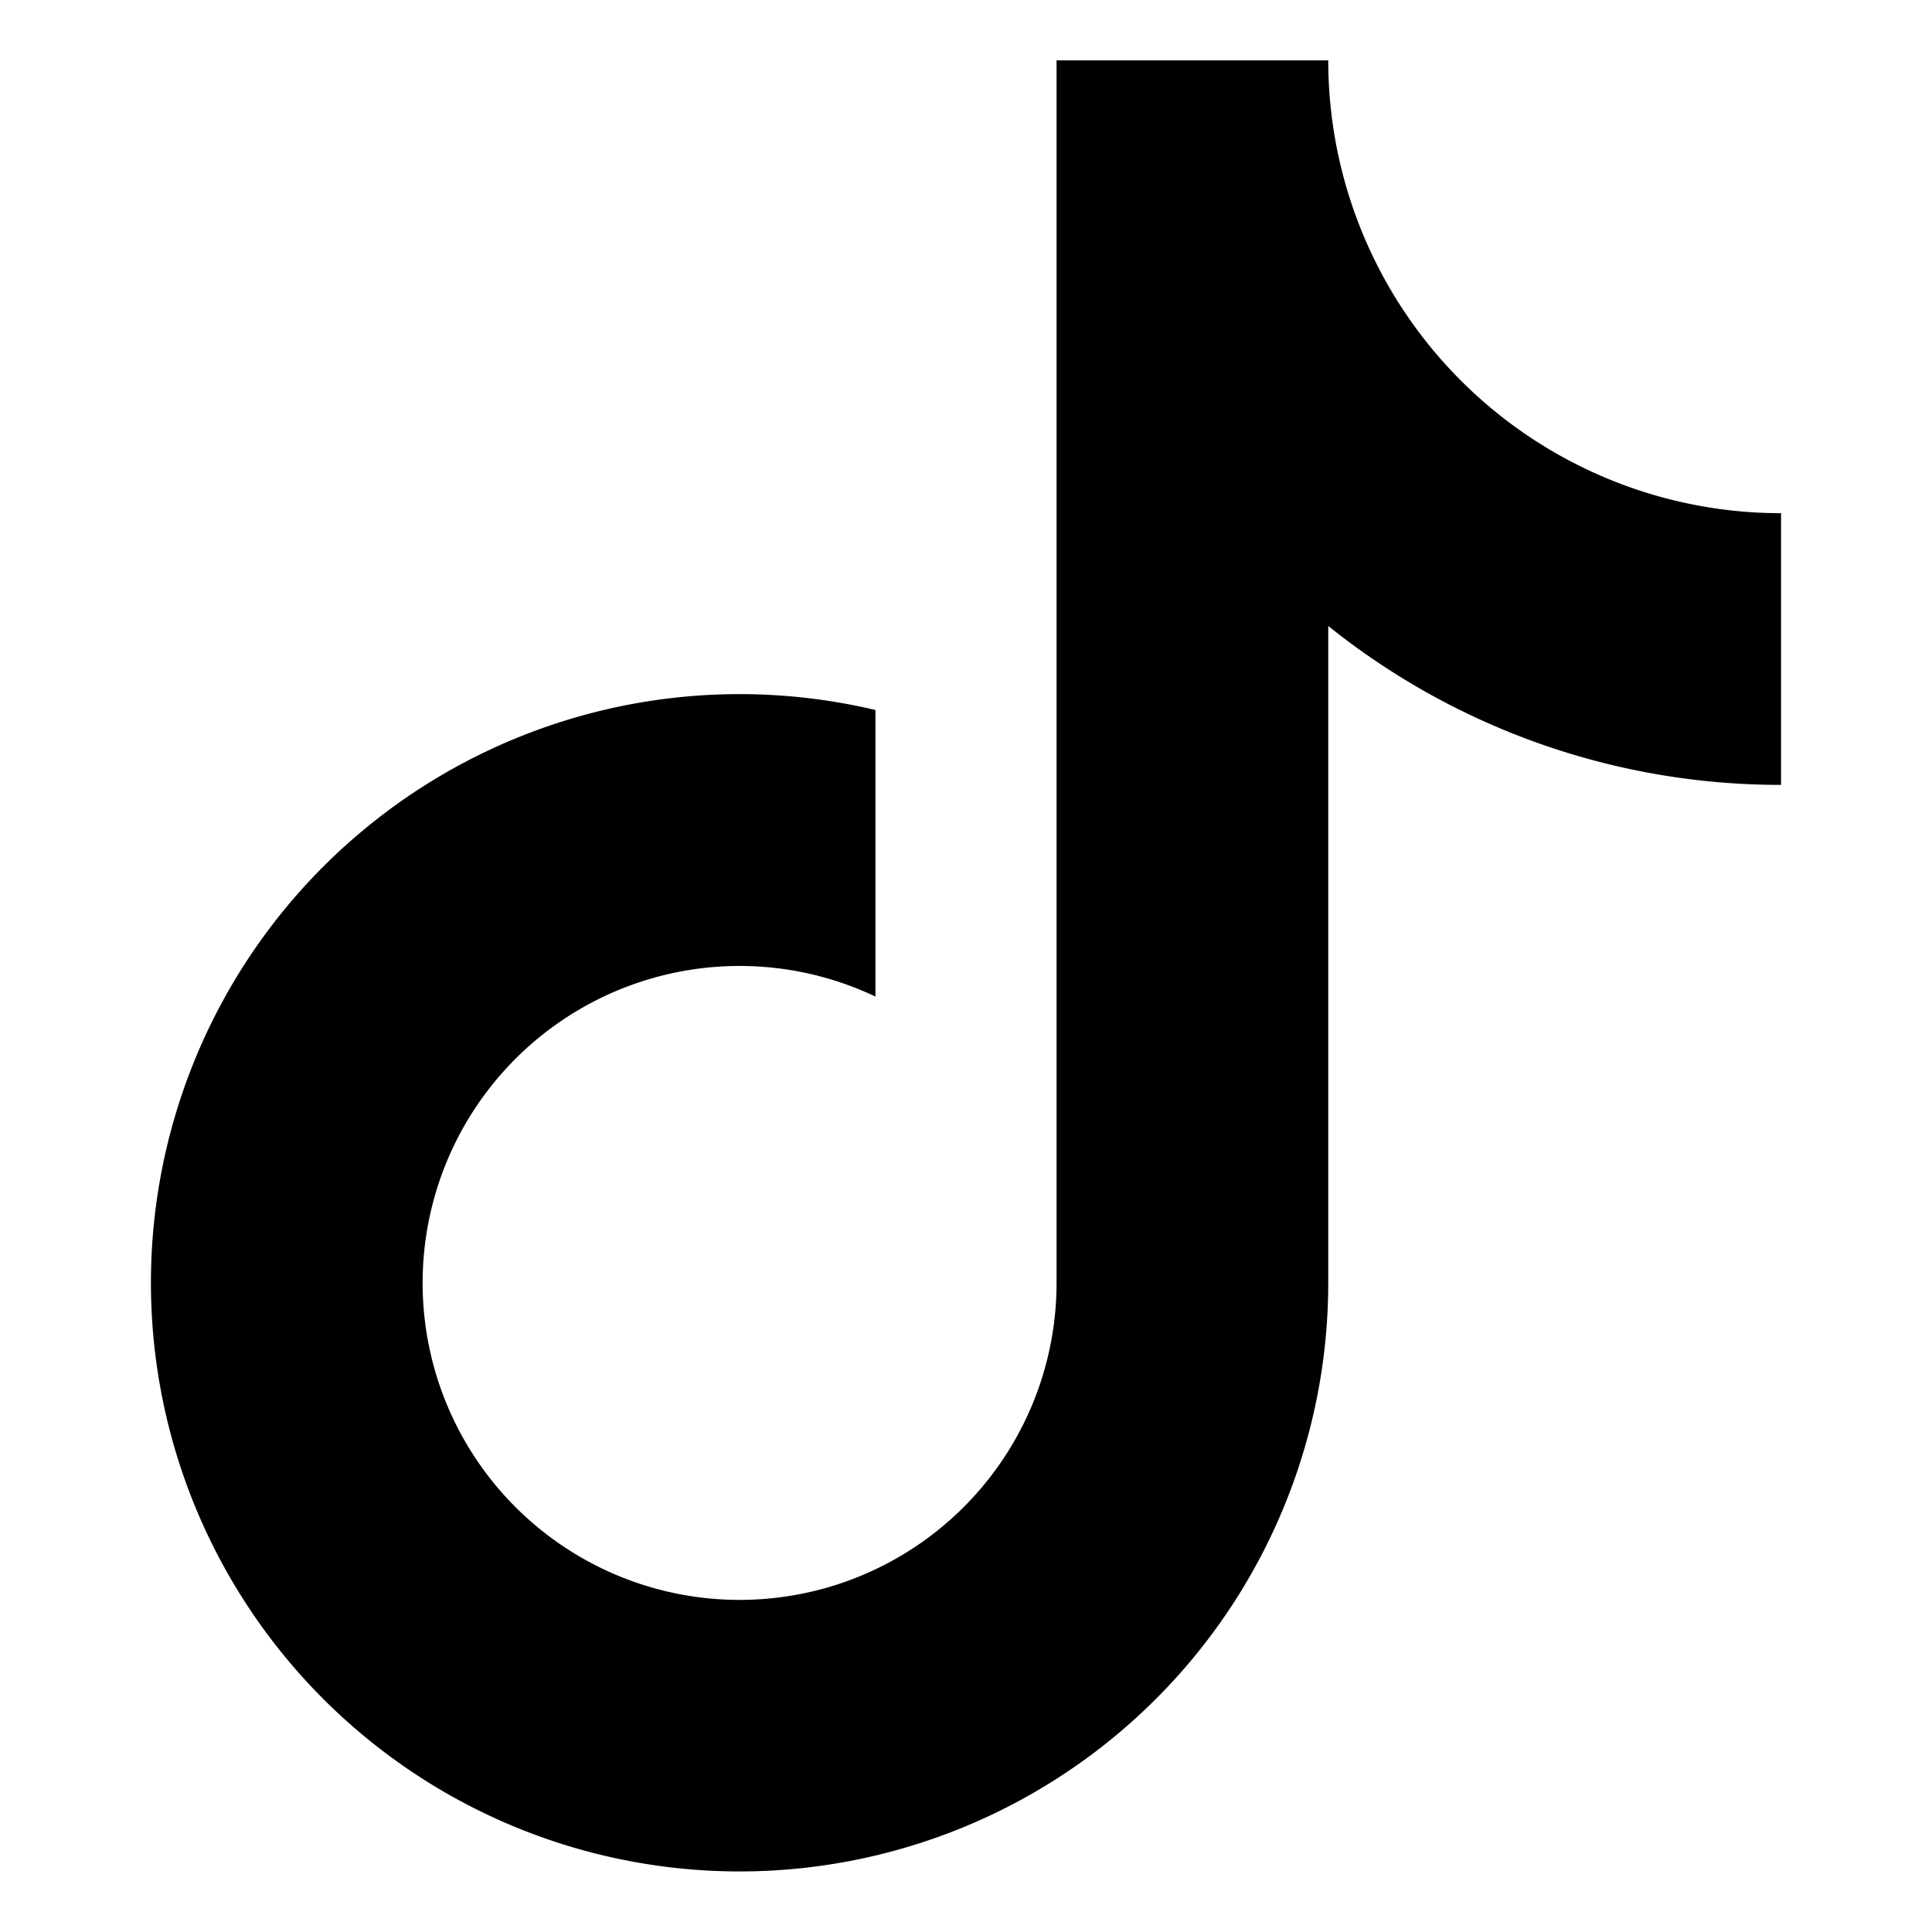 <svg xmlns="http://www.w3.org/2000/svg" width="16" height="16" fill="currentColor" viewBox="0 0 16 16"><path d="M11 5.184v5.441A4.875 4.875 0 1 1 7.25 5.88v2.373a2.625 2.625 0 1 0 1.5 2.372V.5H11a3.75 3.75 0 0 0 3.75 3.75V6.5A5.98 5.98 0 0 1 11 5.184"/></svg>